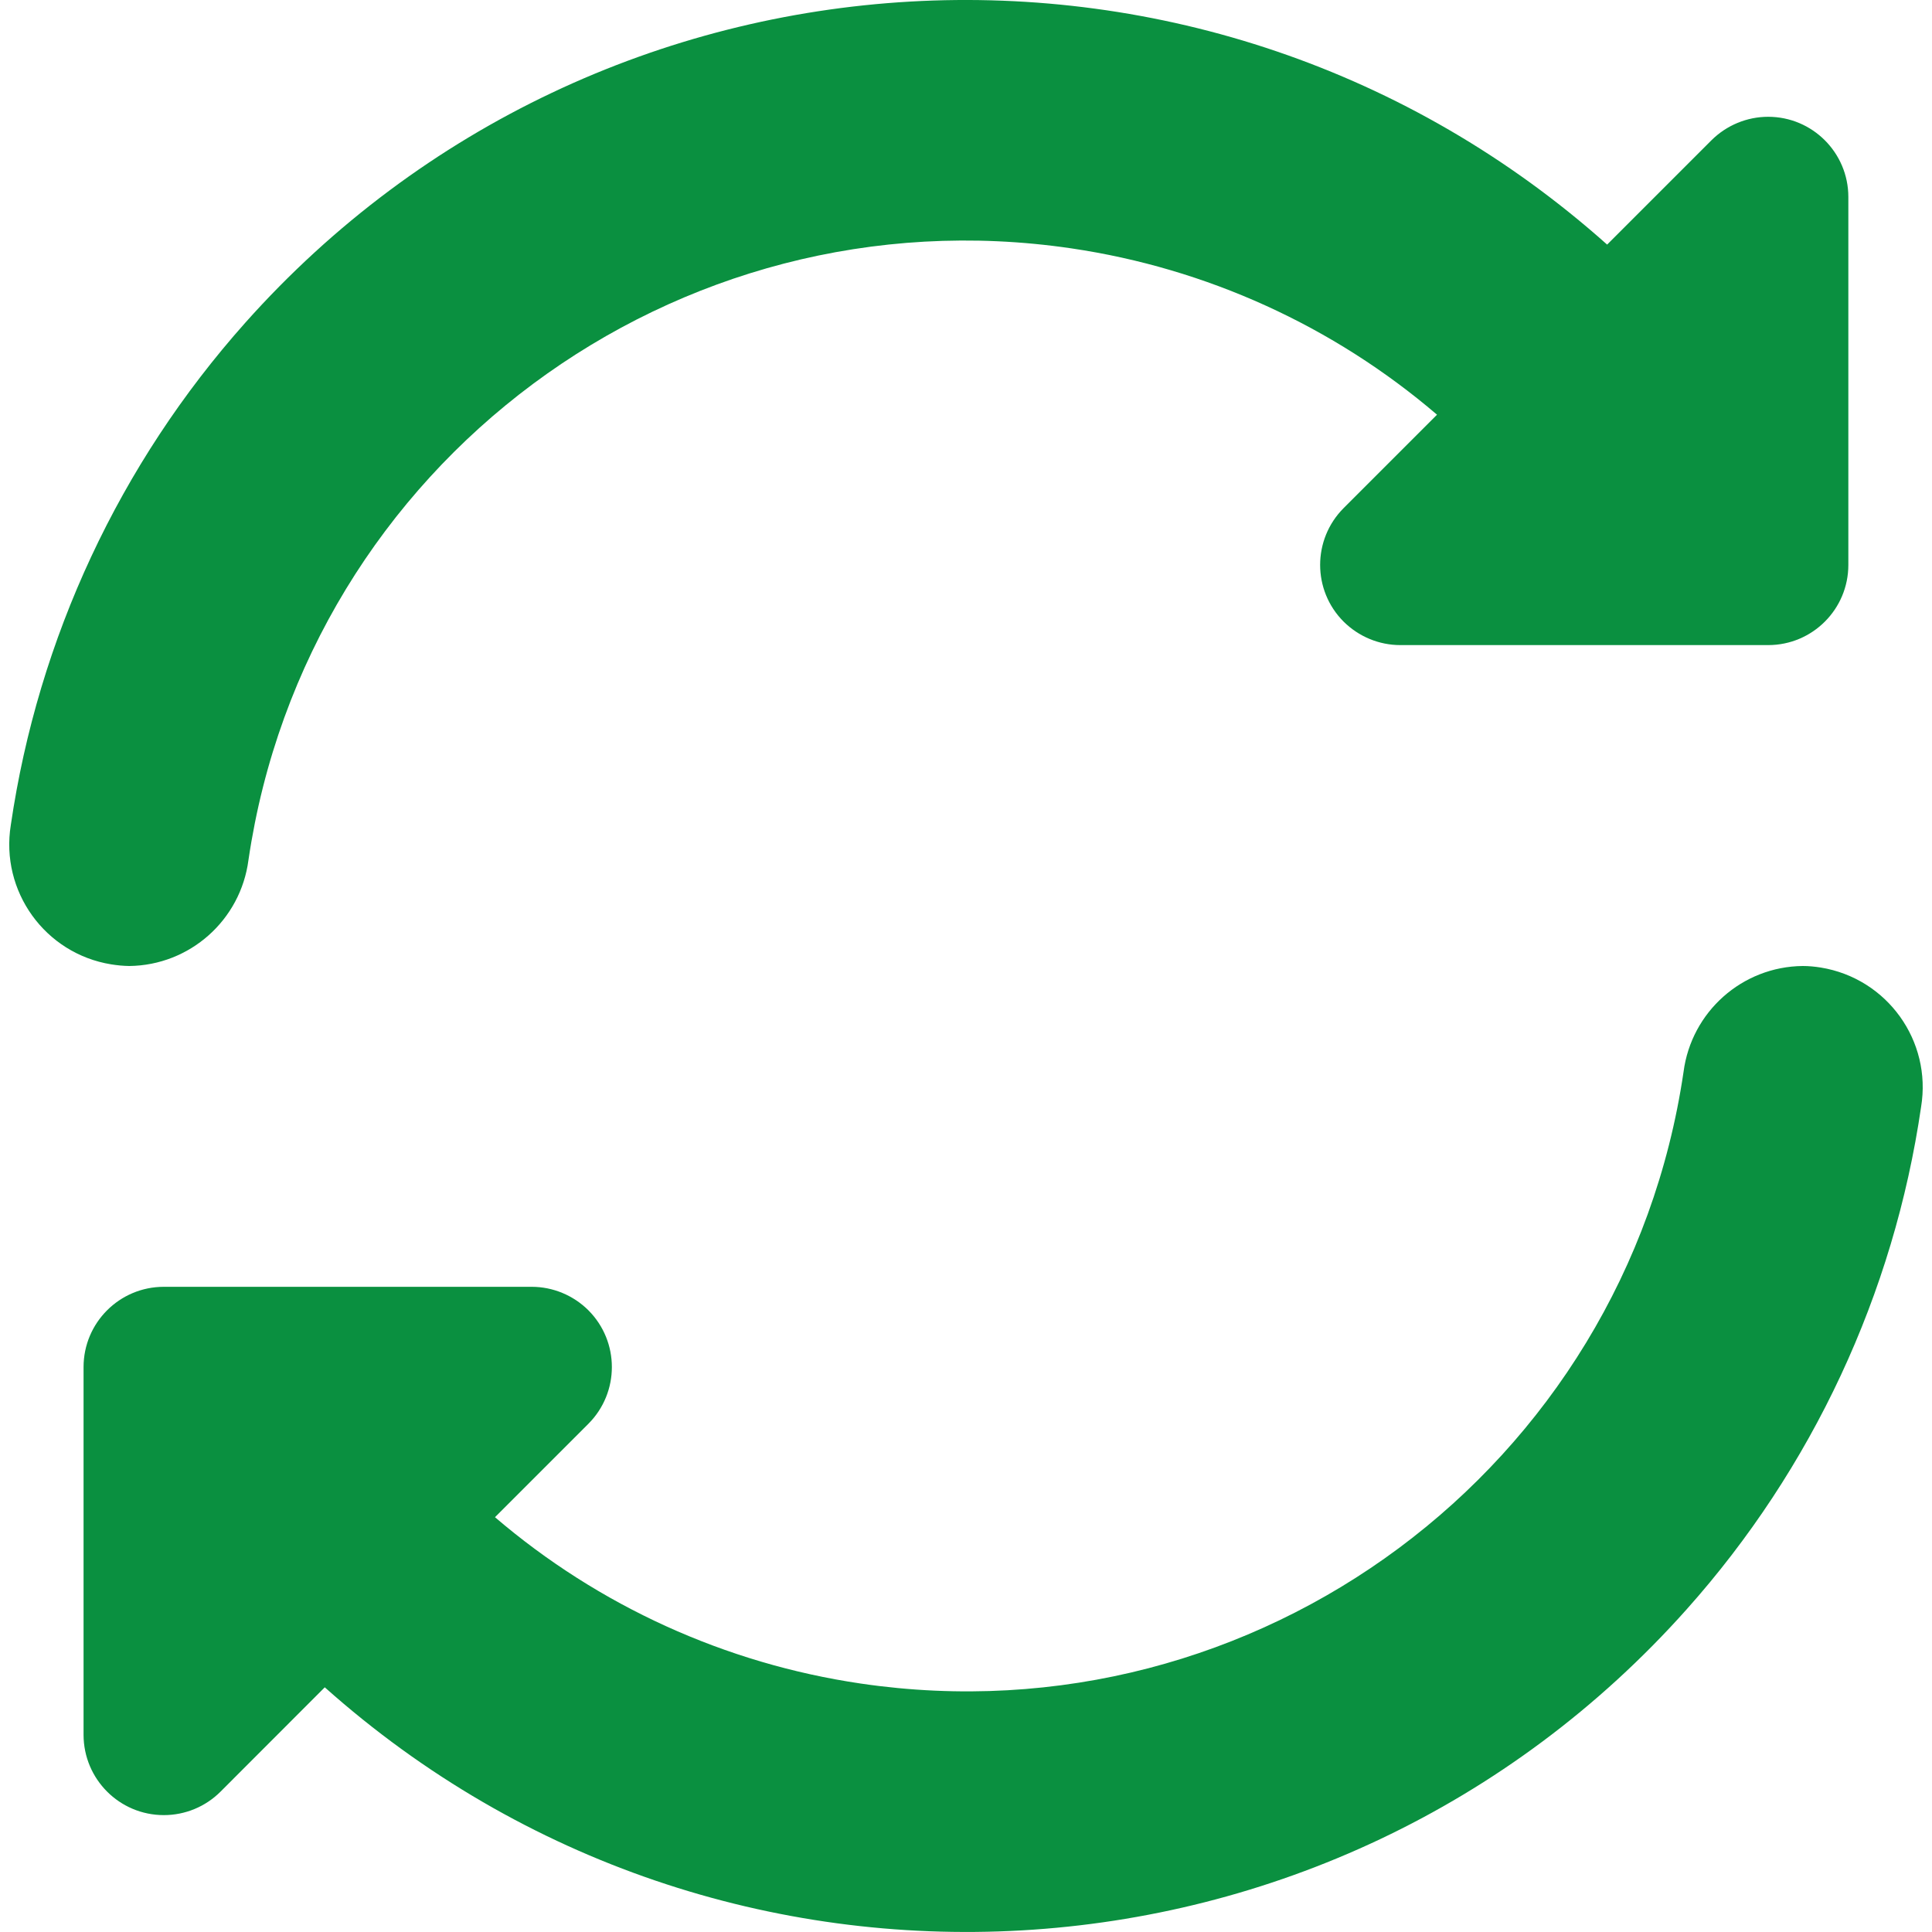 <svg width="20" height="20" viewBox="0 0 20 20" fill="none" xmlns="http://www.w3.org/2000/svg">
<g clip-path="url(#clip0_647_2337)">
<path d="M2.572 8.903C3.175 4.803 6.989 1.967 11.09 2.571C12.489 2.777 13.802 3.374 14.876 4.293L13.909 5.26C13.585 5.585 13.585 6.111 13.909 6.435C14.065 6.59 14.276 6.678 14.496 6.678H18.304C18.763 6.678 19.134 6.306 19.134 5.848V2.039C19.134 1.581 18.762 1.209 18.304 1.209C18.084 1.209 17.873 1.297 17.717 1.452L16.637 2.532C12.521 -1.138 6.208 -0.776 2.539 3.341C1.239 4.8 0.395 6.607 0.112 8.54C0.001 9.226 0.466 9.872 1.151 9.983C1.213 9.993 1.275 9.999 1.338 10C1.965 9.993 2.491 9.525 2.572 8.903Z" fill="#0A9040"/>
<path d="M18.662 10C18.035 10.006 17.509 10.474 17.428 11.096C16.824 15.197 13.011 18.032 8.91 17.428C7.511 17.222 6.198 16.625 5.124 15.706L6.091 14.739C6.415 14.414 6.415 13.889 6.091 13.564C5.935 13.409 5.724 13.321 5.504 13.321H1.696C1.237 13.321 0.865 13.693 0.865 14.152V17.96C0.866 18.418 1.237 18.79 1.696 18.79C1.916 18.79 2.127 18.703 2.283 18.547L3.362 17.467C7.478 21.137 13.79 20.776 17.46 16.66C18.761 15.202 19.605 13.393 19.887 11.459C20 10.774 19.535 10.128 18.849 10.016C18.787 10.006 18.725 10 18.662 10Z" fill="#0A9040"/>
</g>
<defs>
<clipPath id="clip0_647_2337">
<rect width="20" height="20" fill="white"/>
</clipPath>
</defs>
</svg>
